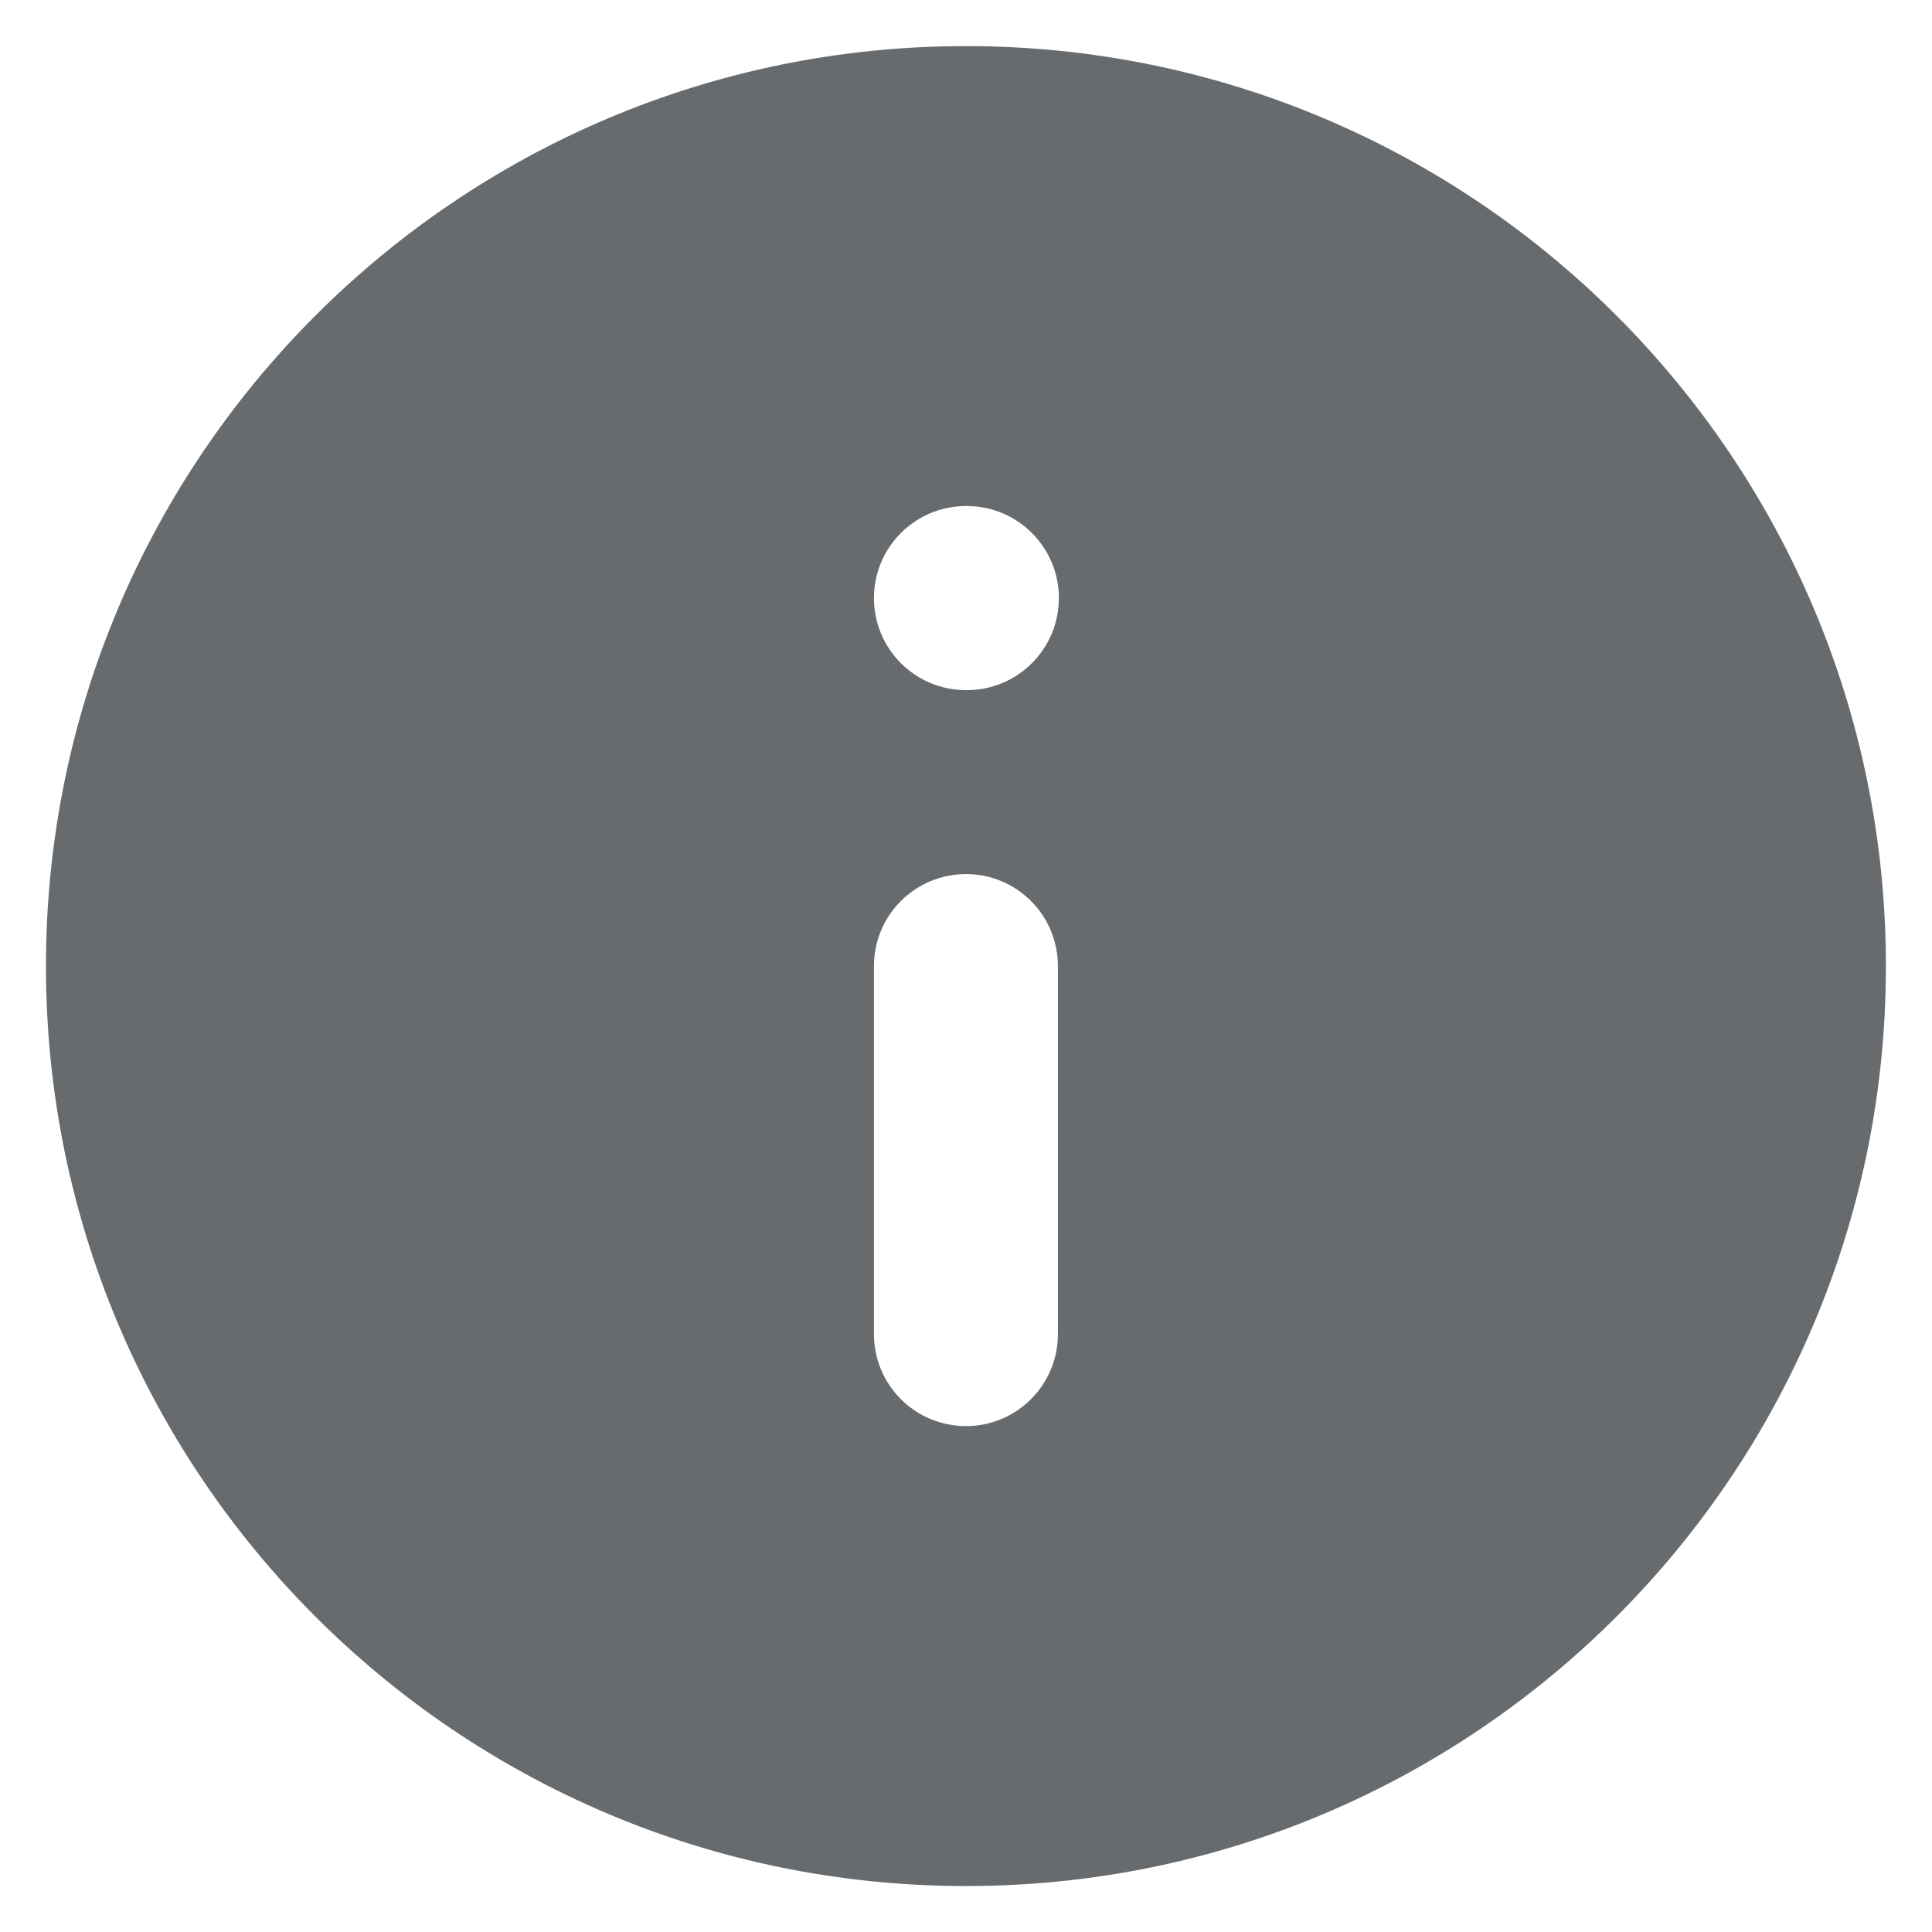 <svg width="14" height="14" viewBox="0 0 14 14" fill="none" xmlns="http://www.w3.org/2000/svg">
<path fill-rule="evenodd" clip-rule="evenodd" d="M0.333 7.001C0.333 3.319 3.318 0.334 7 0.334C10.682 0.334 13.666 3.319 13.666 7.001C13.666 10.683 10.682 13.667 7 13.667C3.318 13.667 0.333 10.683 0.333 7.001ZM7 3.667C6.631 3.667 6.333 3.966 6.333 4.334C6.333 4.702 6.631 5.001 7 5.001H7.006C7.375 5.001 7.673 4.702 7.673 4.334C7.673 3.966 7.375 3.667 7.006 3.667H7ZM7.666 7.001C7.666 6.632 7.368 6.334 7 6.334C6.631 6.334 6.333 6.632 6.333 7.001V9.667C6.333 10.036 6.631 10.334 7 10.334C7.368 10.334 7.666 10.036 7.666 9.667V7.001Z" fill="#686B6E"/>
</svg>
